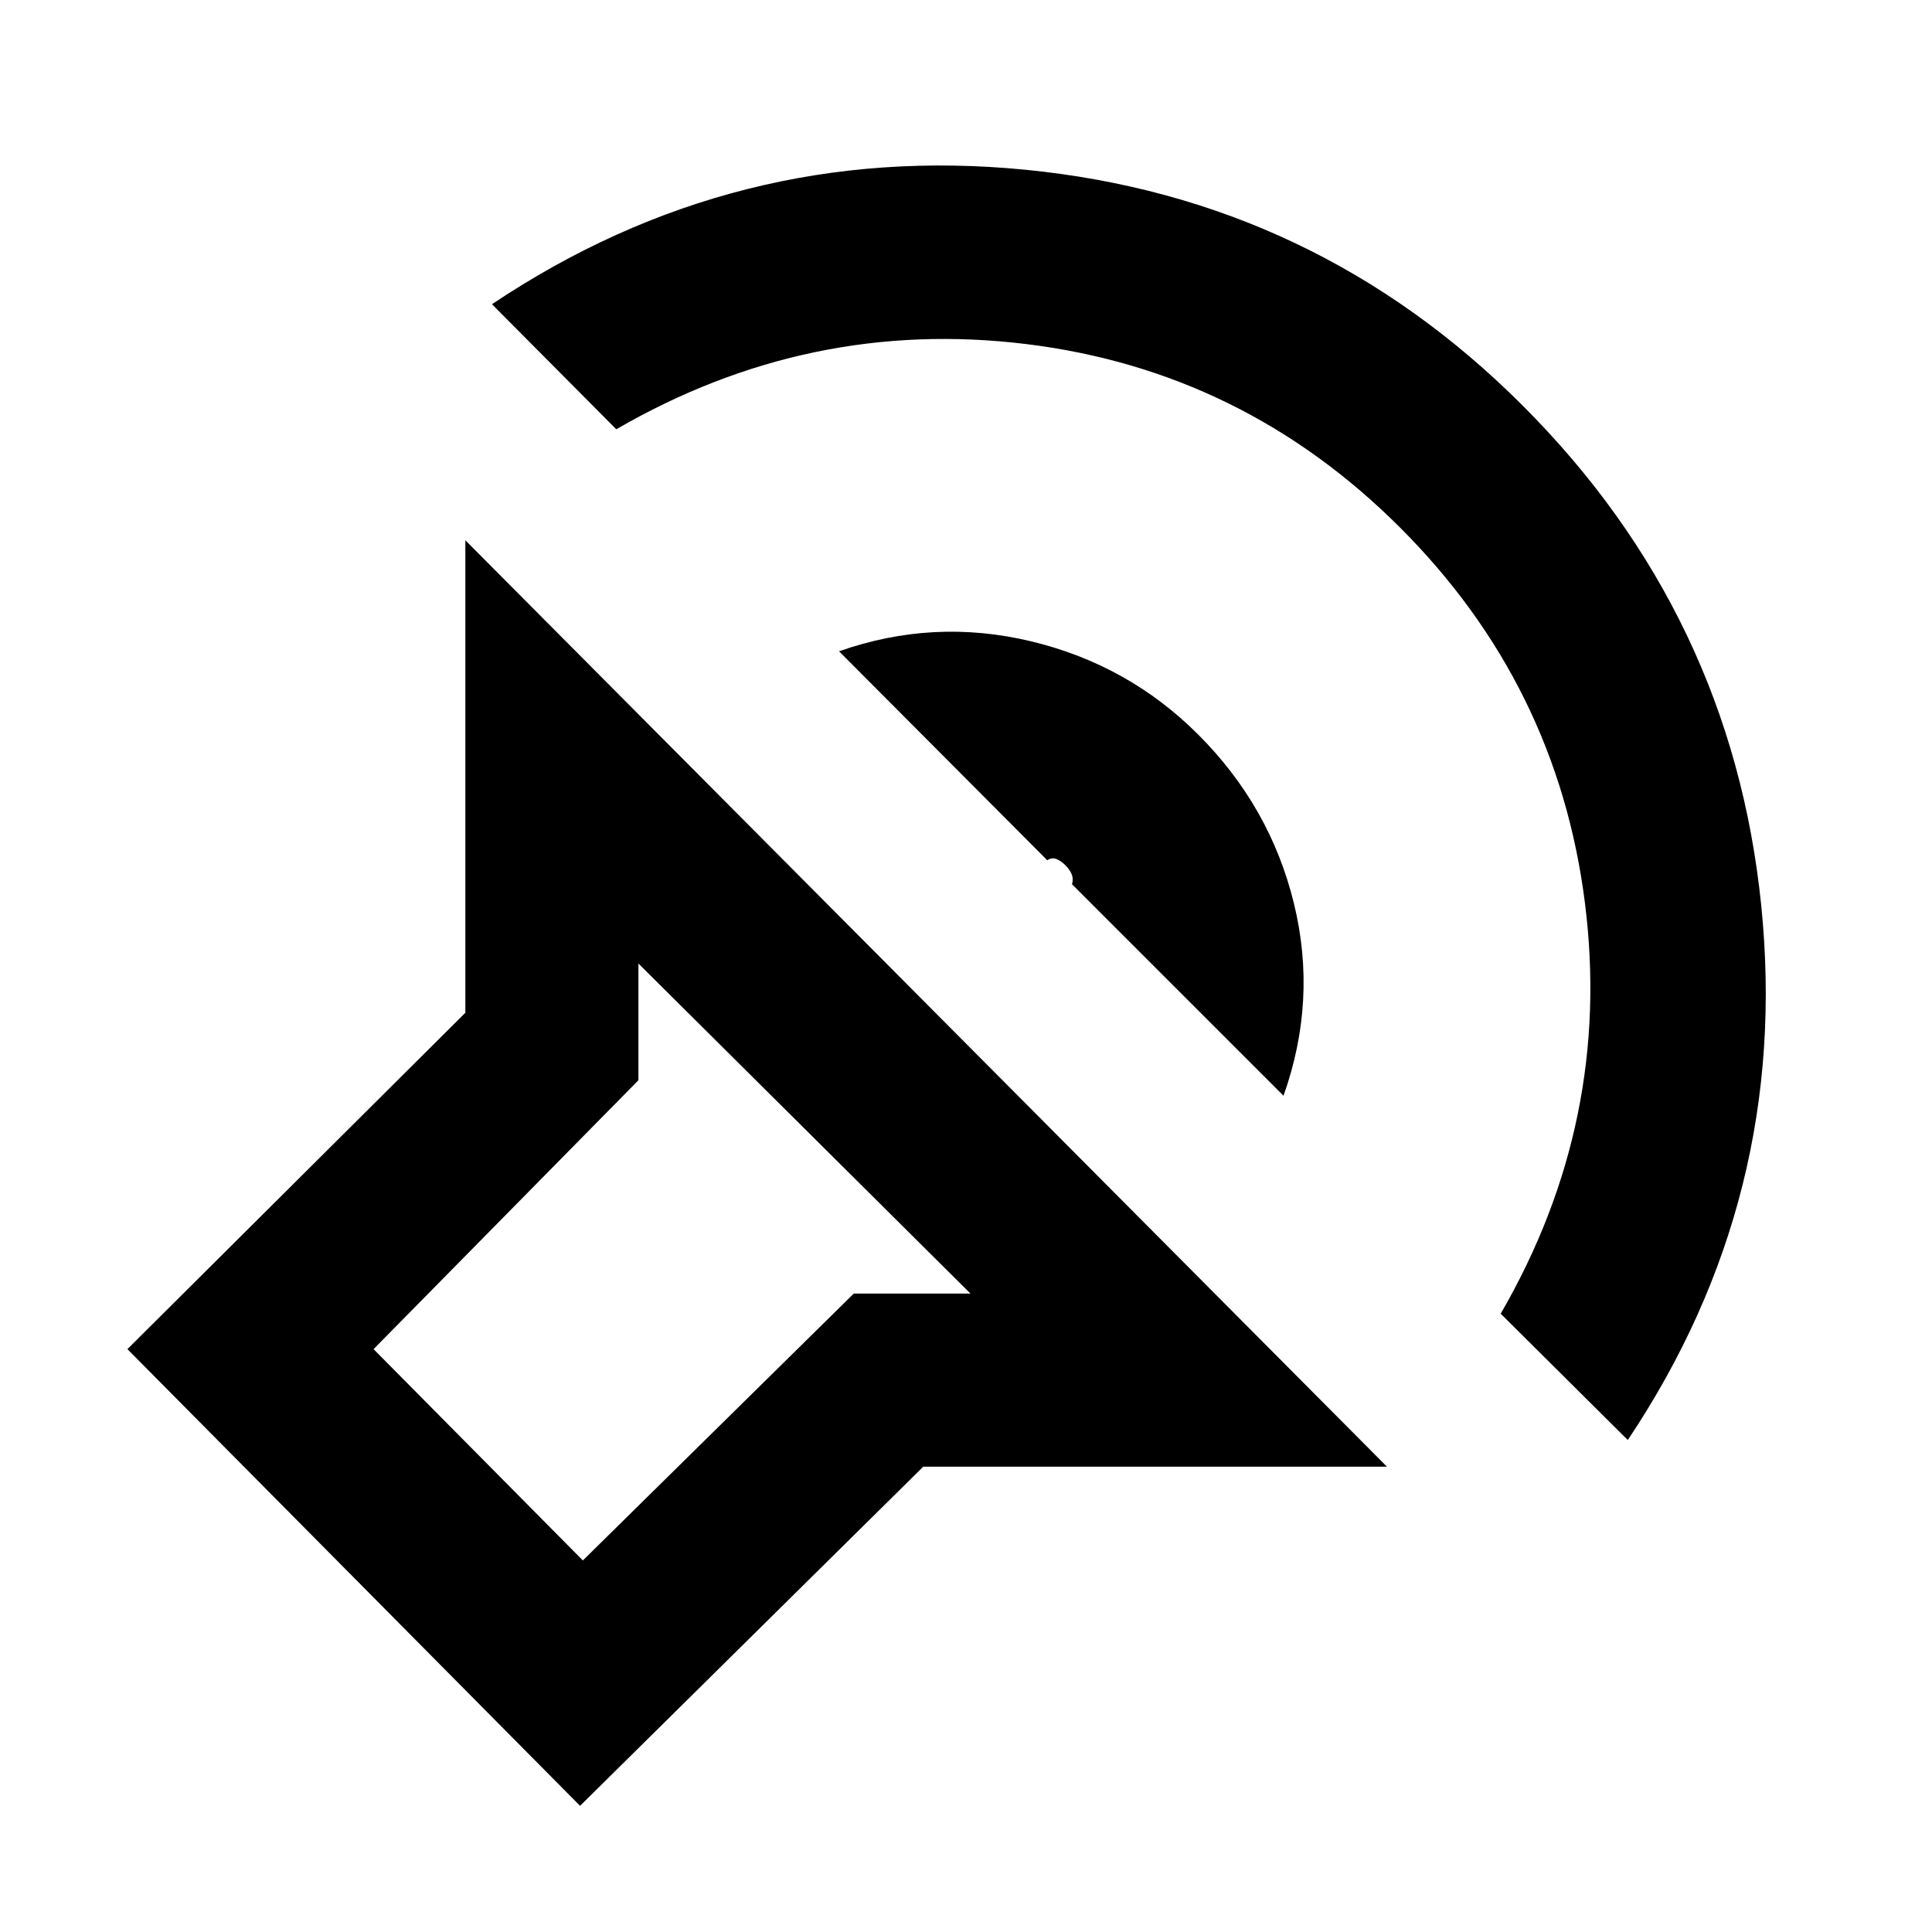 <svg xmlns="http://www.w3.org/2000/svg" height="24" viewBox="0 -960 960 960" width="24"><path d="M288.23-62.69 63.31-289.62l167.92-167.15v-234.77l457.92 460.31H458.77L288.23-62.69Zm194-254.54-165-164v58L185.62-289.62l104 105 134.61-132.61h58Zm326.61 72.77-63.15-62.77q55.54-95.85 41.85-204.15-13.69-108.31-91.77-186.39-78.08-78.08-185.89-91.27-107.8-13.19-203.65 42.35l-61.77-62.15q121.08-81 265.12-66.81 144.03 14.19 246.96 117.11 103.92 103.93 118.61 248.46 14.69 144.54-66.31 265.62ZM637.77-415.54 532.69-520.61q.77-2.7-.19-5.01-.96-2.3-3.27-4.61-1.92-1.92-4.23-2.89-2.31-.96-4.62.58L416.92-636.38q47-16.54 95.35-4.97 48.34 11.58 83.11 46.35 35.77 35.77 47.54 83.81 11.77 48.04-5.15 95.65Zm-303.54 82.31Z"/></svg>